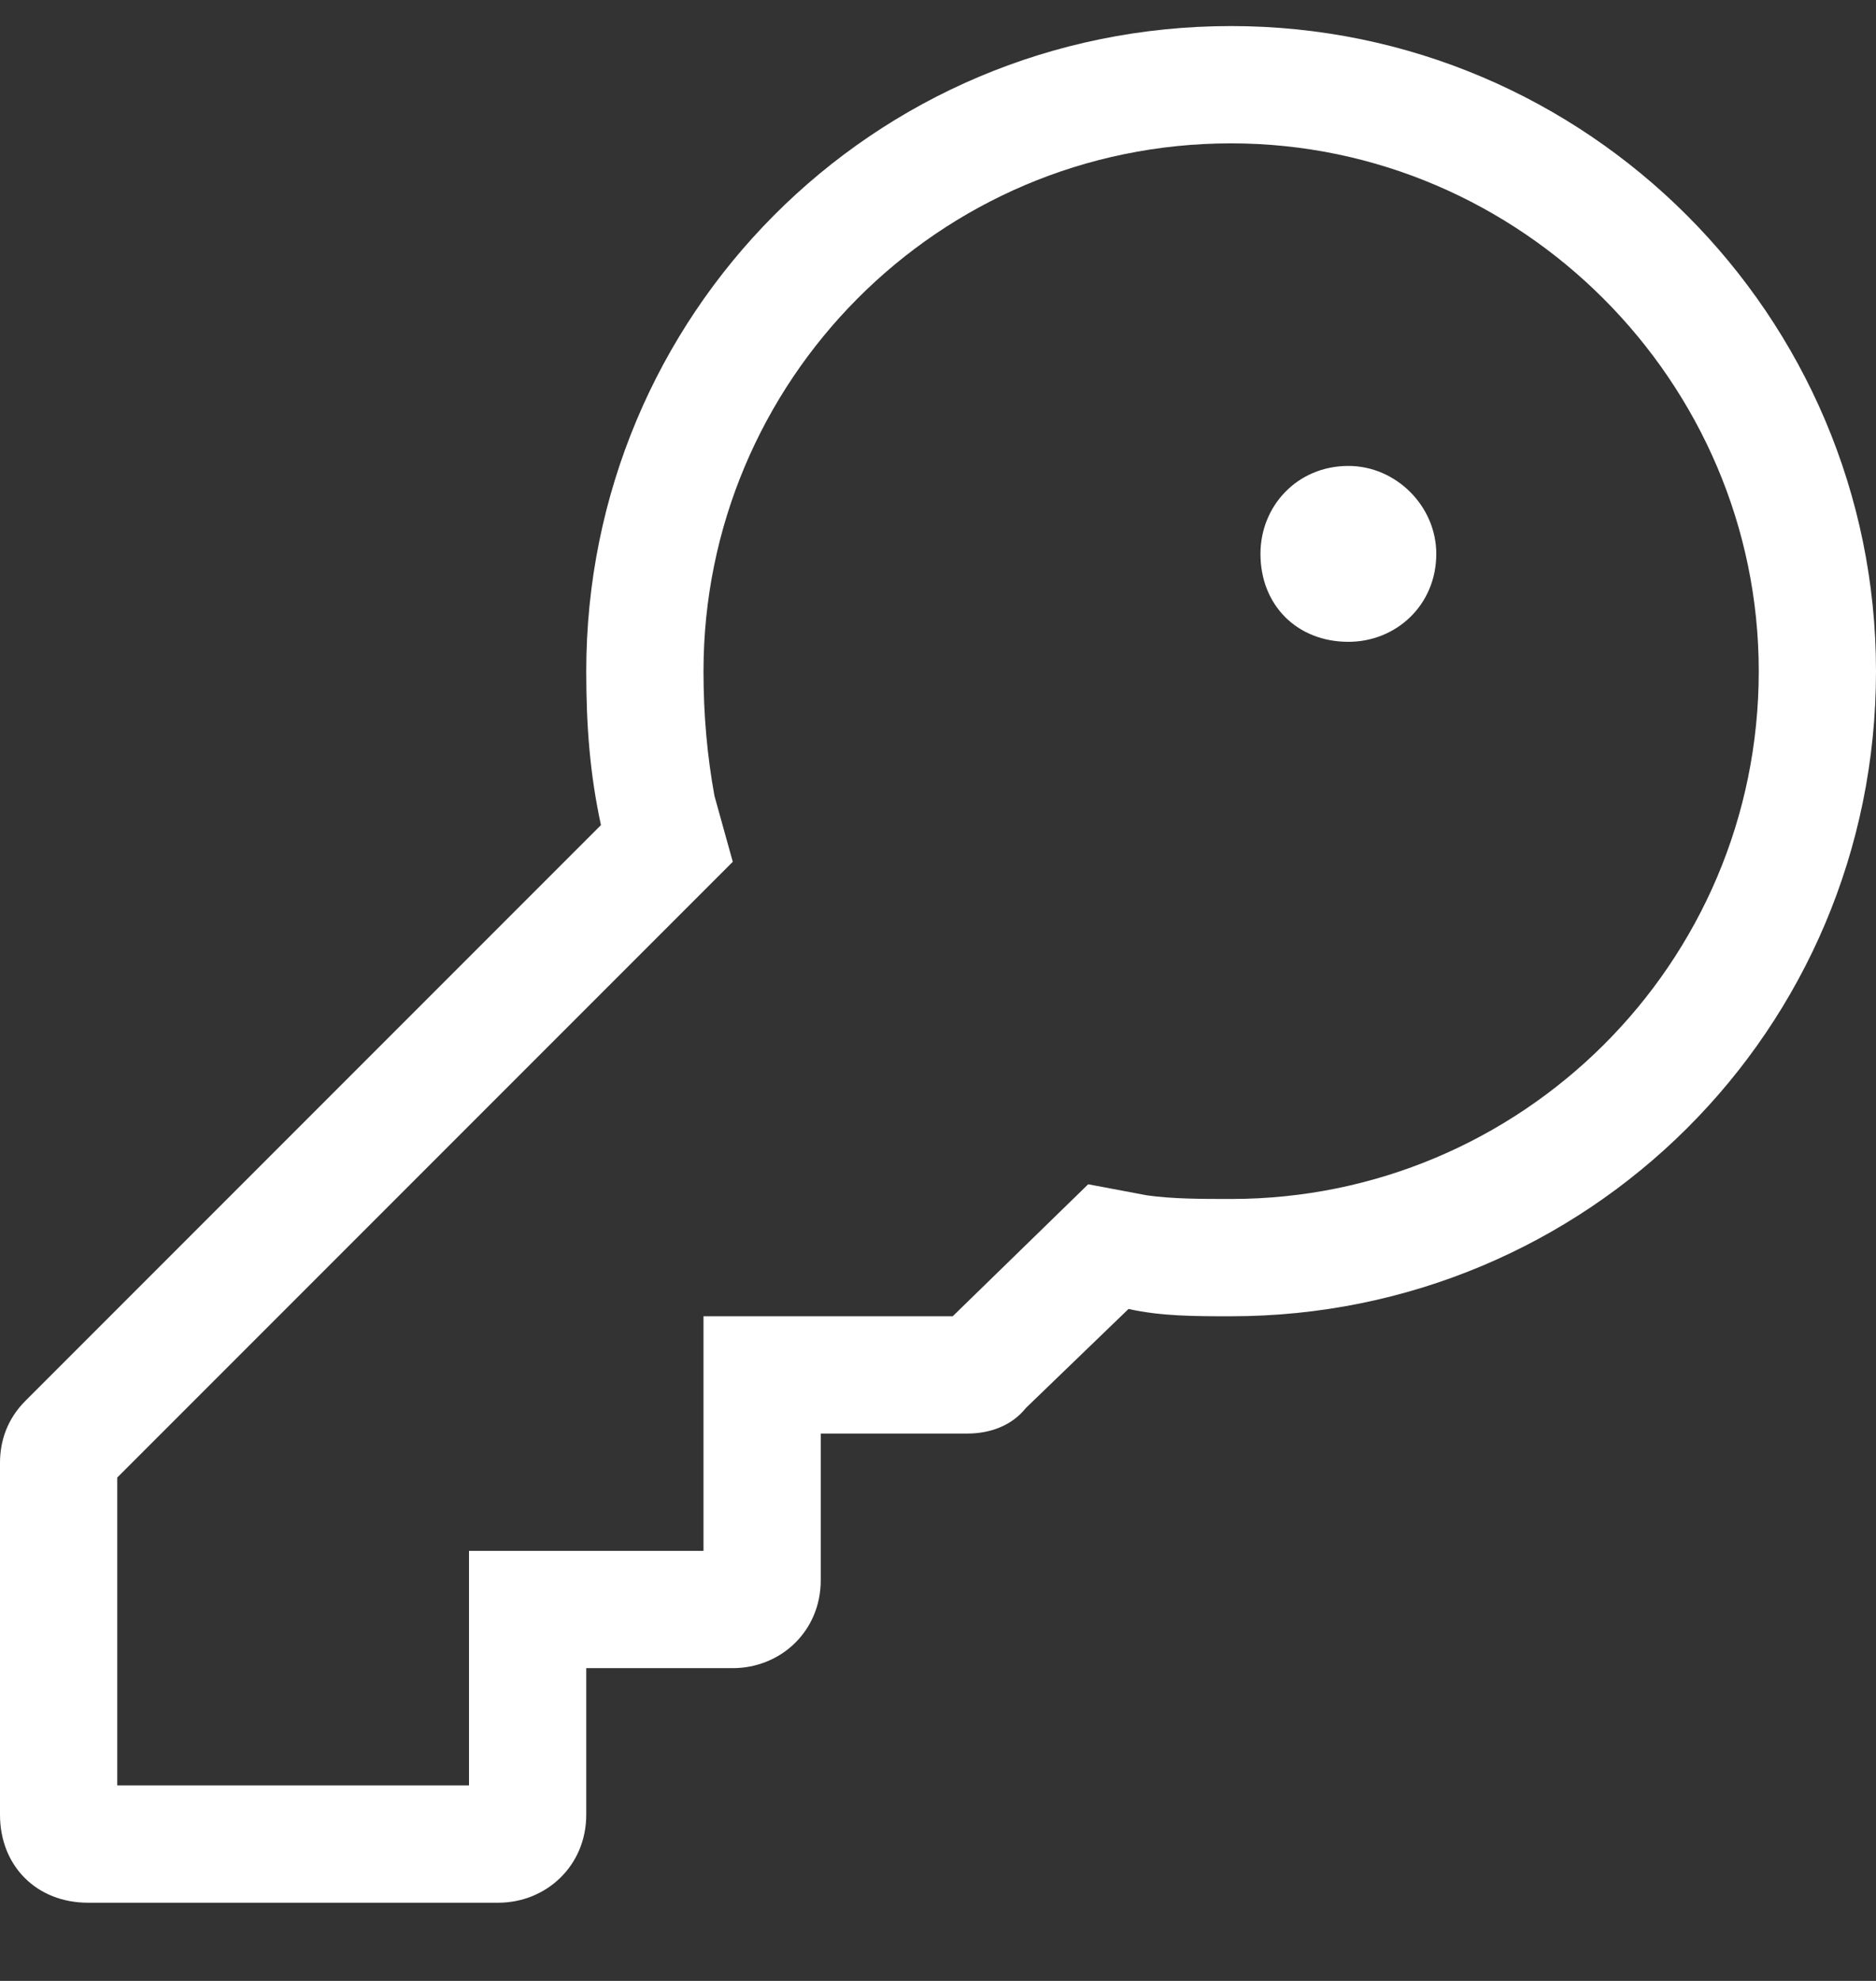 <svg width="18" height="19" viewBox="0 0 18 19" fill="none" xmlns="http://www.w3.org/2000/svg">
<rect x="0" y="0" width="18" height="19" fill="#333333" stroke="none"/>
<path d="M12.094 5.312C12.094 4.855 12.445 4.469 12.938 4.469C13.395 4.469 13.781 4.855 13.781 5.312C13.781 5.805 13.395 6.156 12.938 6.156C12.445 6.156 12.094 5.805 12.094 5.312ZM11.812 12.625C11.461 12.625 11.145 12.625 10.828 12.555L9.844 13.504C9.703 13.68 9.492 13.75 9.281 13.75L7.875 13.75L7.875 15.156C7.875 15.648 7.488 16 7.031 16L5.625 16L5.625 17.406C5.625 17.898 5.238 18.25 4.781 18.25L0.844 18.25C0.352 18.25 -2.95462e-06 17.898 -2.86856e-06 17.406L-2.27846e-06 14.031C-2.24157e-06 13.82 0.07 13.609 0.246 13.434L5.766 7.914C5.66 7.422 5.625 6.965 5.625 6.438C5.625 3.027 8.367 0.25 11.812 0.25C15.223 0.25 18 3.027 18 6.438C18 9.883 15.223 12.625 11.812 12.625ZM11.812 11.5C14.59 11.5 16.875 9.25 16.875 6.438C16.875 3.66 14.59 1.375 11.812 1.375C9 1.375 6.75 3.66 6.75 6.438C6.75 6.859 6.785 7.246 6.855 7.633L7.031 8.266L1.125 14.172L1.125 17.125L4.5 17.125L4.5 14.875L6.75 14.875L6.75 12.625L9.141 12.625L10.441 11.359L11.004 11.465C11.25 11.5 11.531 11.5 11.812 11.5Z" fill="white"/>
</svg>
